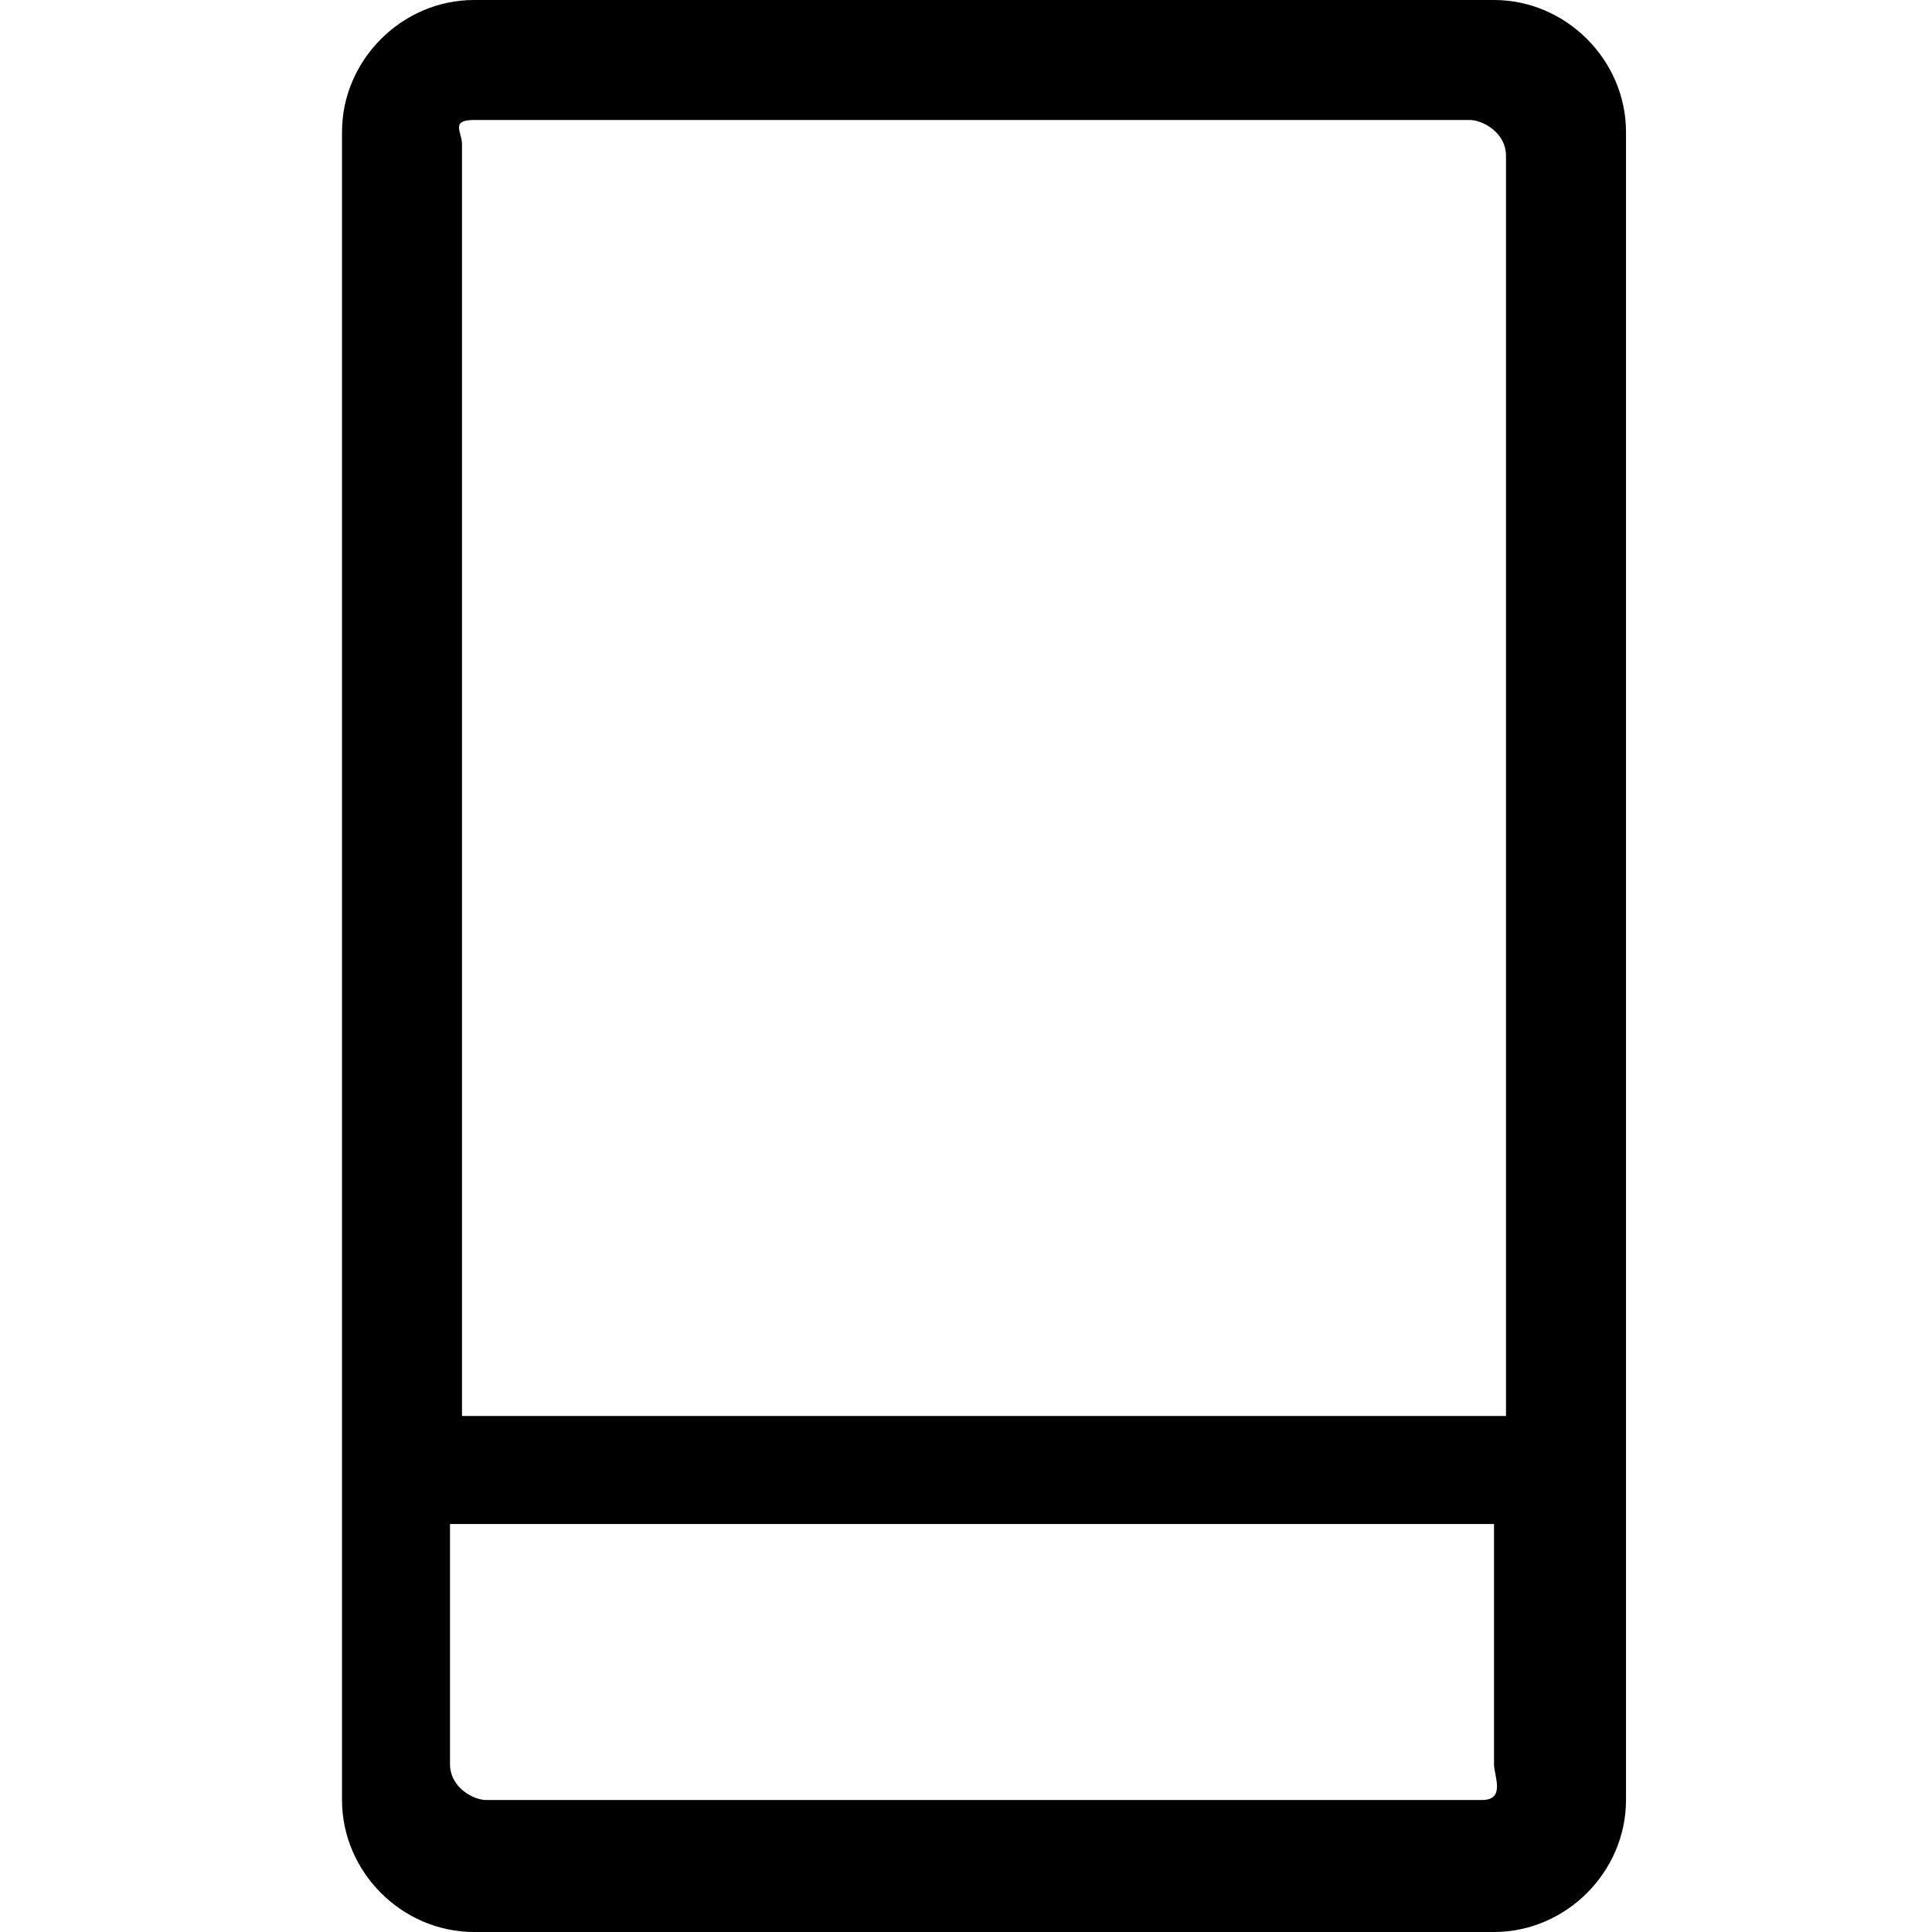 <?xml version="1.0" standalone="no"?><!DOCTYPE svg PUBLIC "-//W3C//DTD SVG 1.1//EN" "http://www.w3.org/Graphics/SVG/1.1/DTD/svg11.dtd"><svg t="1523519150478" class="icon" style="" viewBox="0 0 1024 1024" version="1.1" xmlns="http://www.w3.org/2000/svg" p-id="3129" xmlns:xlink="http://www.w3.org/1999/xlink" width="200" height="200"><defs><style type="text/css"></style></defs><path d="M791.851 0 251.23 0C213.068 0 181.267 31.801 181.267 69.963l0 884.075c0 38.161 31.801 69.963 69.963 69.963l540.621 0c38.161 0 69.963-31.801 69.963-69.963L861.814 69.963C861.814 31.801 830.012 0 791.851 0L791.851 0zM257.59 63.602l521.54 0c6.36 0 19.081 6.36 19.081 19.081l0 667.826L244.87 750.509 244.87 76.323C244.87 69.963 238.509 63.602 251.23 63.602L257.59 63.602zM779.13 954.037 257.59 954.037c-6.36 0-19.081-6.36-19.081-19.081l0-127.205 553.342 0 0 127.205c0 6.36 6.36 19.081-6.36 19.081L779.13 954.037z" p-id="3130"></path><path d="M518.36 884.075M467.478 884.075" p-id="3131"></path></svg>